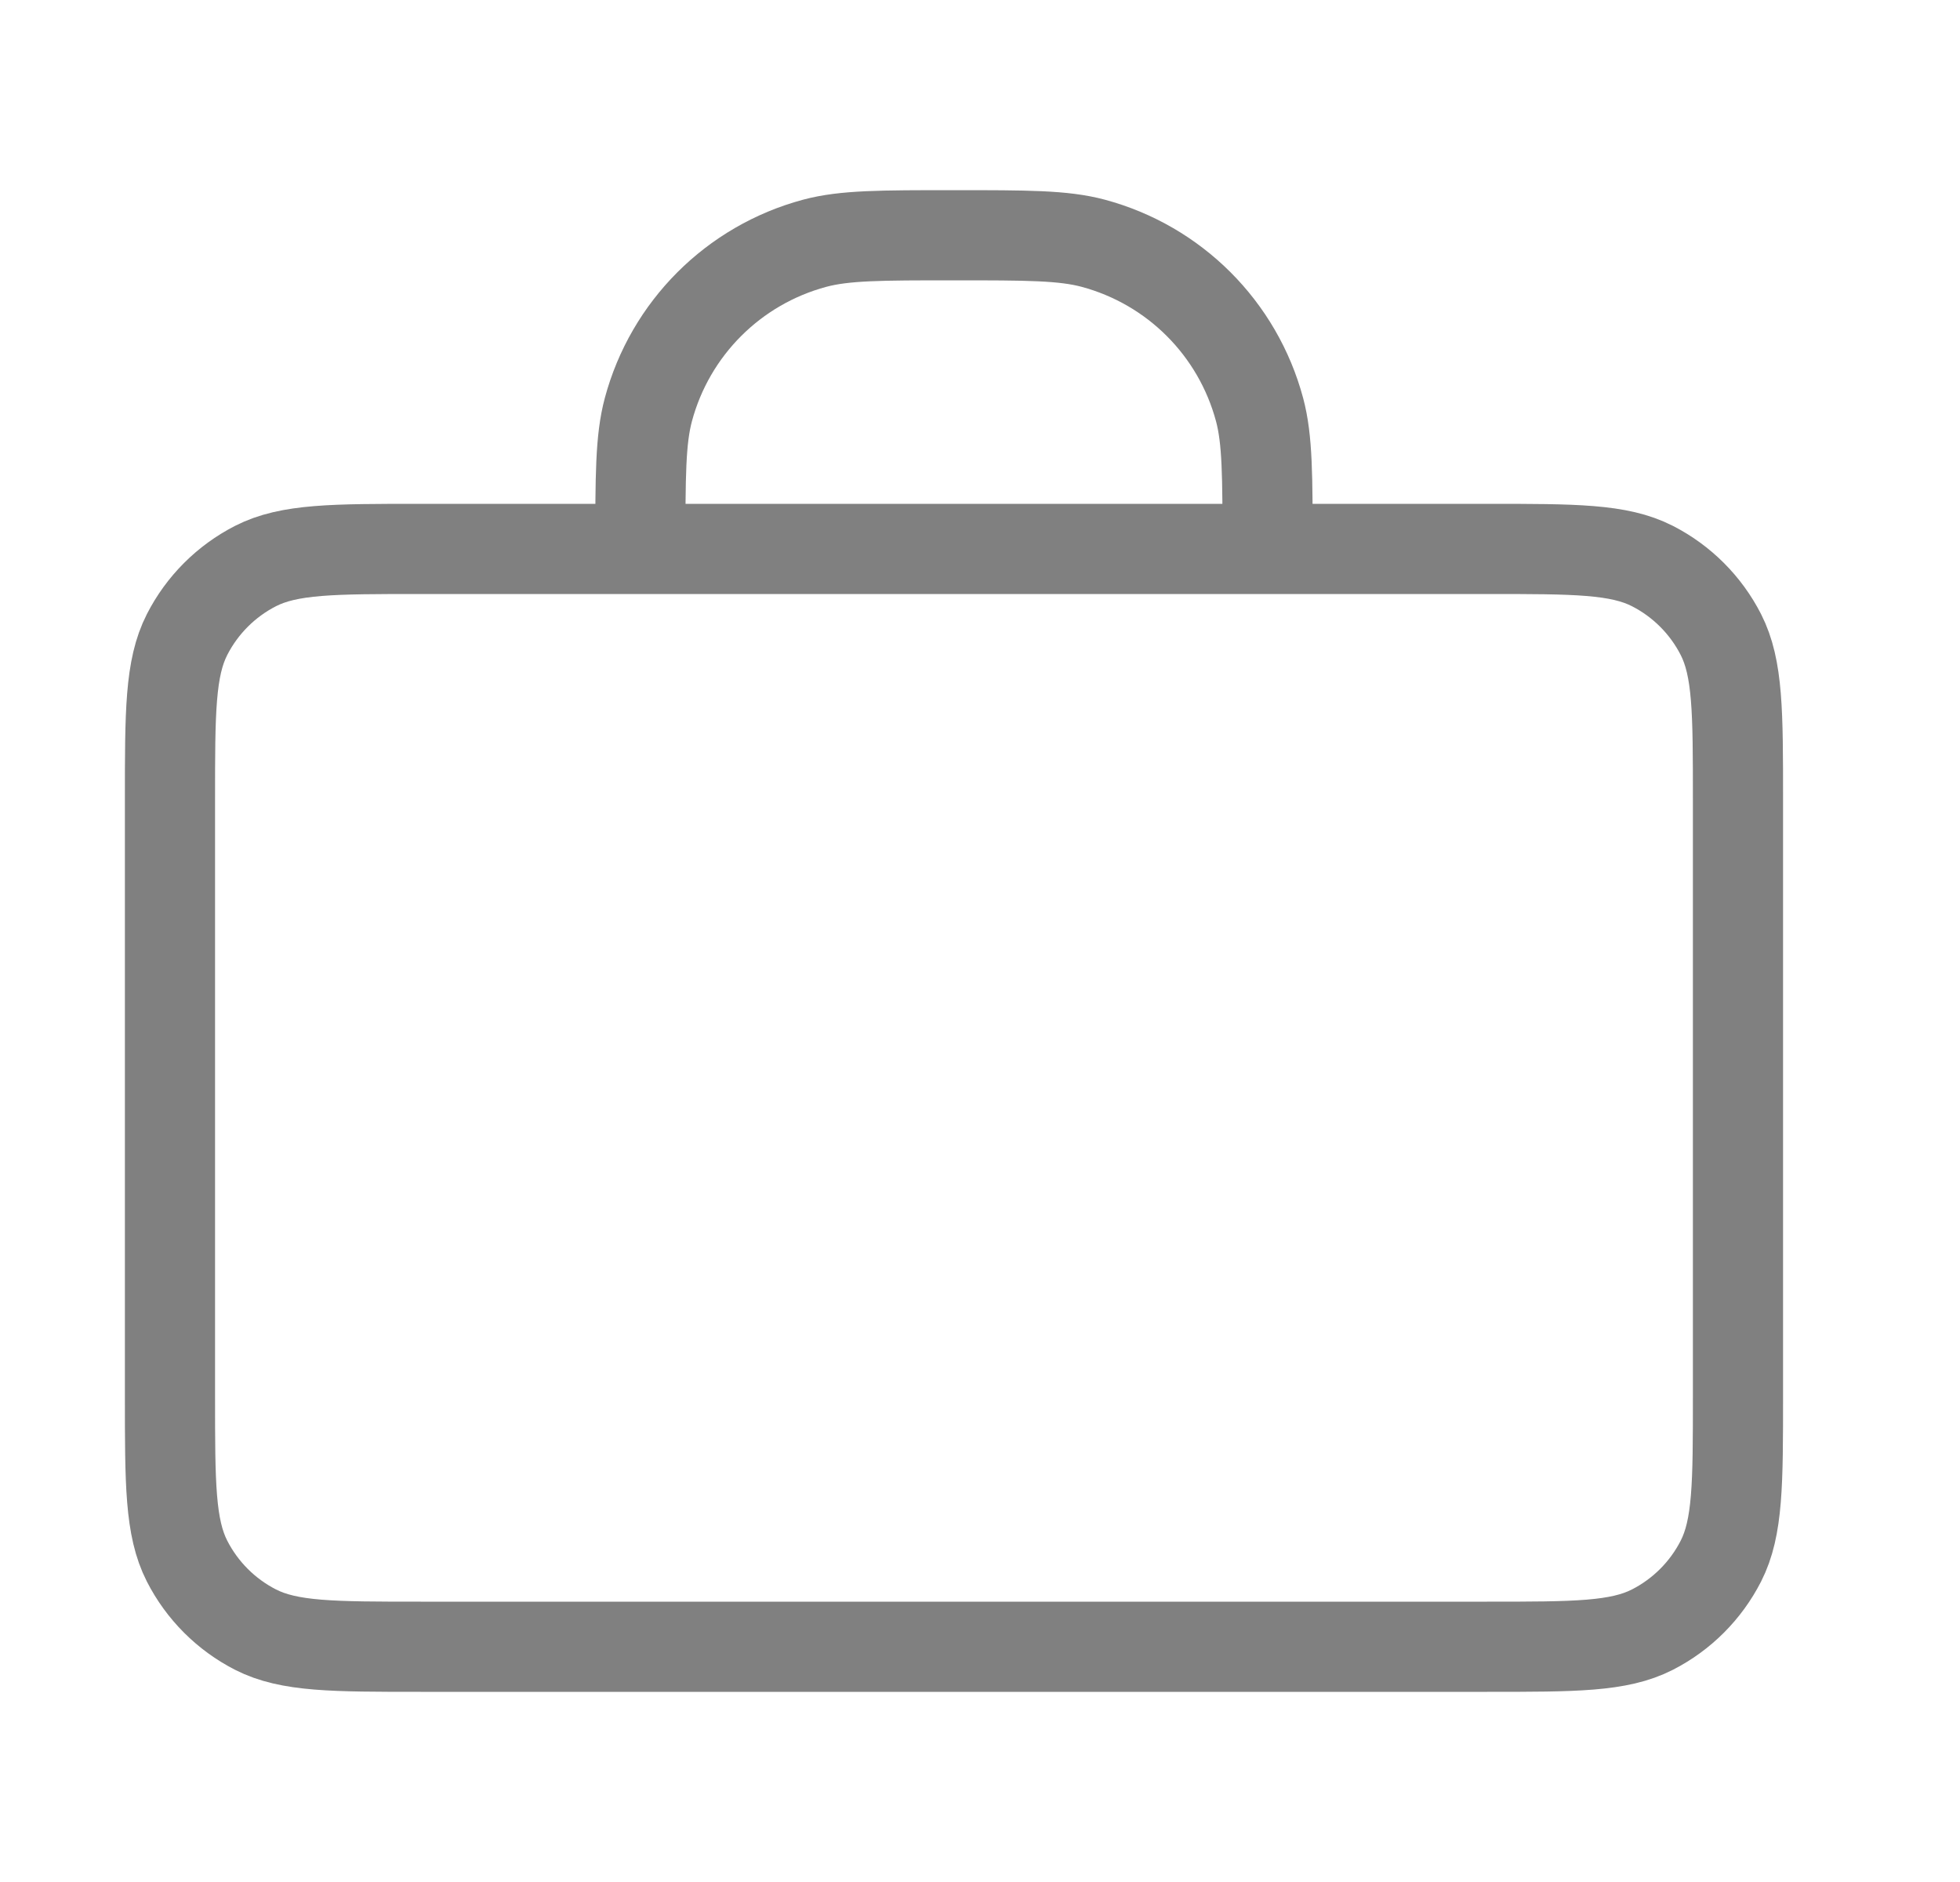 <svg width="25" height="24" viewBox="0 0 25 24" fill="none" xmlns="http://www.w3.org/2000/svg">
<path d="M16.168 7C16.168 6.07 16.168 5.605 16.066 5.224C15.788 4.188 14.98 3.38 13.944 3.102C13.563 3 13.098 3 12.168 3C11.238 3 10.773 3 10.392 3.102C9.356 3.38 8.548 4.188 8.27 5.224C8.168 5.605 8.168 6.07 8.168 7M5.368 21H18.968C20.088 21 20.648 21 21.076 20.782C21.452 20.59 21.758 20.284 21.95 19.908C22.168 19.48 22.168 18.92 22.168 17.8V10.2C22.168 9.08 22.168 8.52 21.95 8.092C21.758 7.716 21.452 7.41 21.076 7.218C20.648 7 20.088 7 18.968 7H5.368C4.248 7 3.688 7 3.26 7.218C2.884 7.41 2.578 7.716 2.386 8.092C2.168 8.52 2.168 9.08 2.168 10.2V17.8C2.168 18.92 2.168 19.48 2.386 19.908C2.578 20.284 2.884 20.59 3.26 20.782C3.688 21 4.248 21 5.368 21Z" stroke="#808080" stroke-width="1.15" stroke-linecap="round" stroke-linejoin="round"/>
</svg>
